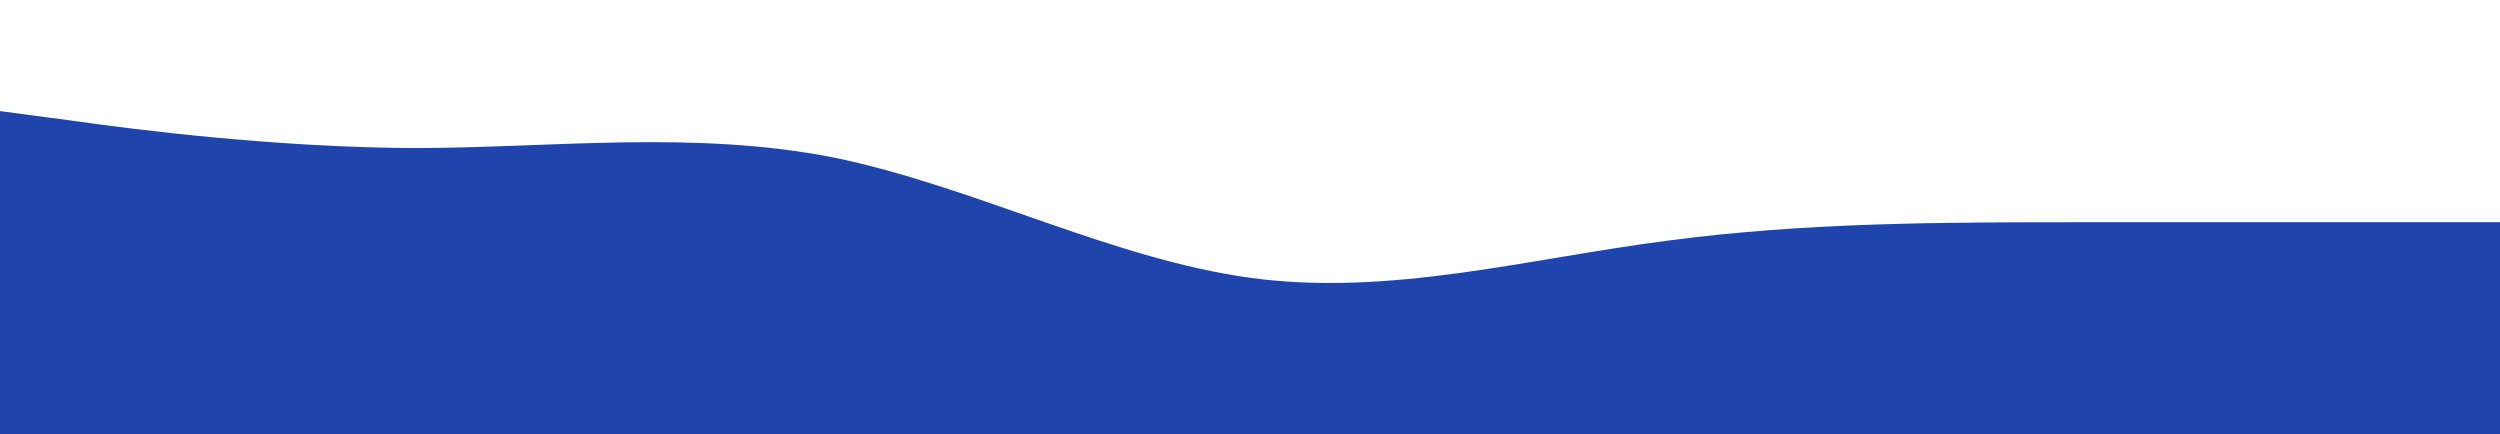<?xml version="1.0" standalone="no"?><svg xmlns="http://www.w3.org/2000/svg" viewBox="0 0 1440 250"><path fill="#1f45ad" fill-opacity="1" d="M0,64L40,69.3C80,75,160,85,240,85.3C320,85,400,75,480,90.7C560,107,640,149,720,160C800,171,880,149,960,138.7C1040,128,1120,128,1200,128C1280,128,1360,128,1400,128L1440,128L1440,320L1400,320C1360,320,1280,320,1200,320C1120,320,1040,320,960,320C880,320,800,320,720,320C640,320,560,320,480,320C400,320,320,320,240,320C160,320,80,320,40,320L0,320Z"></path></svg>